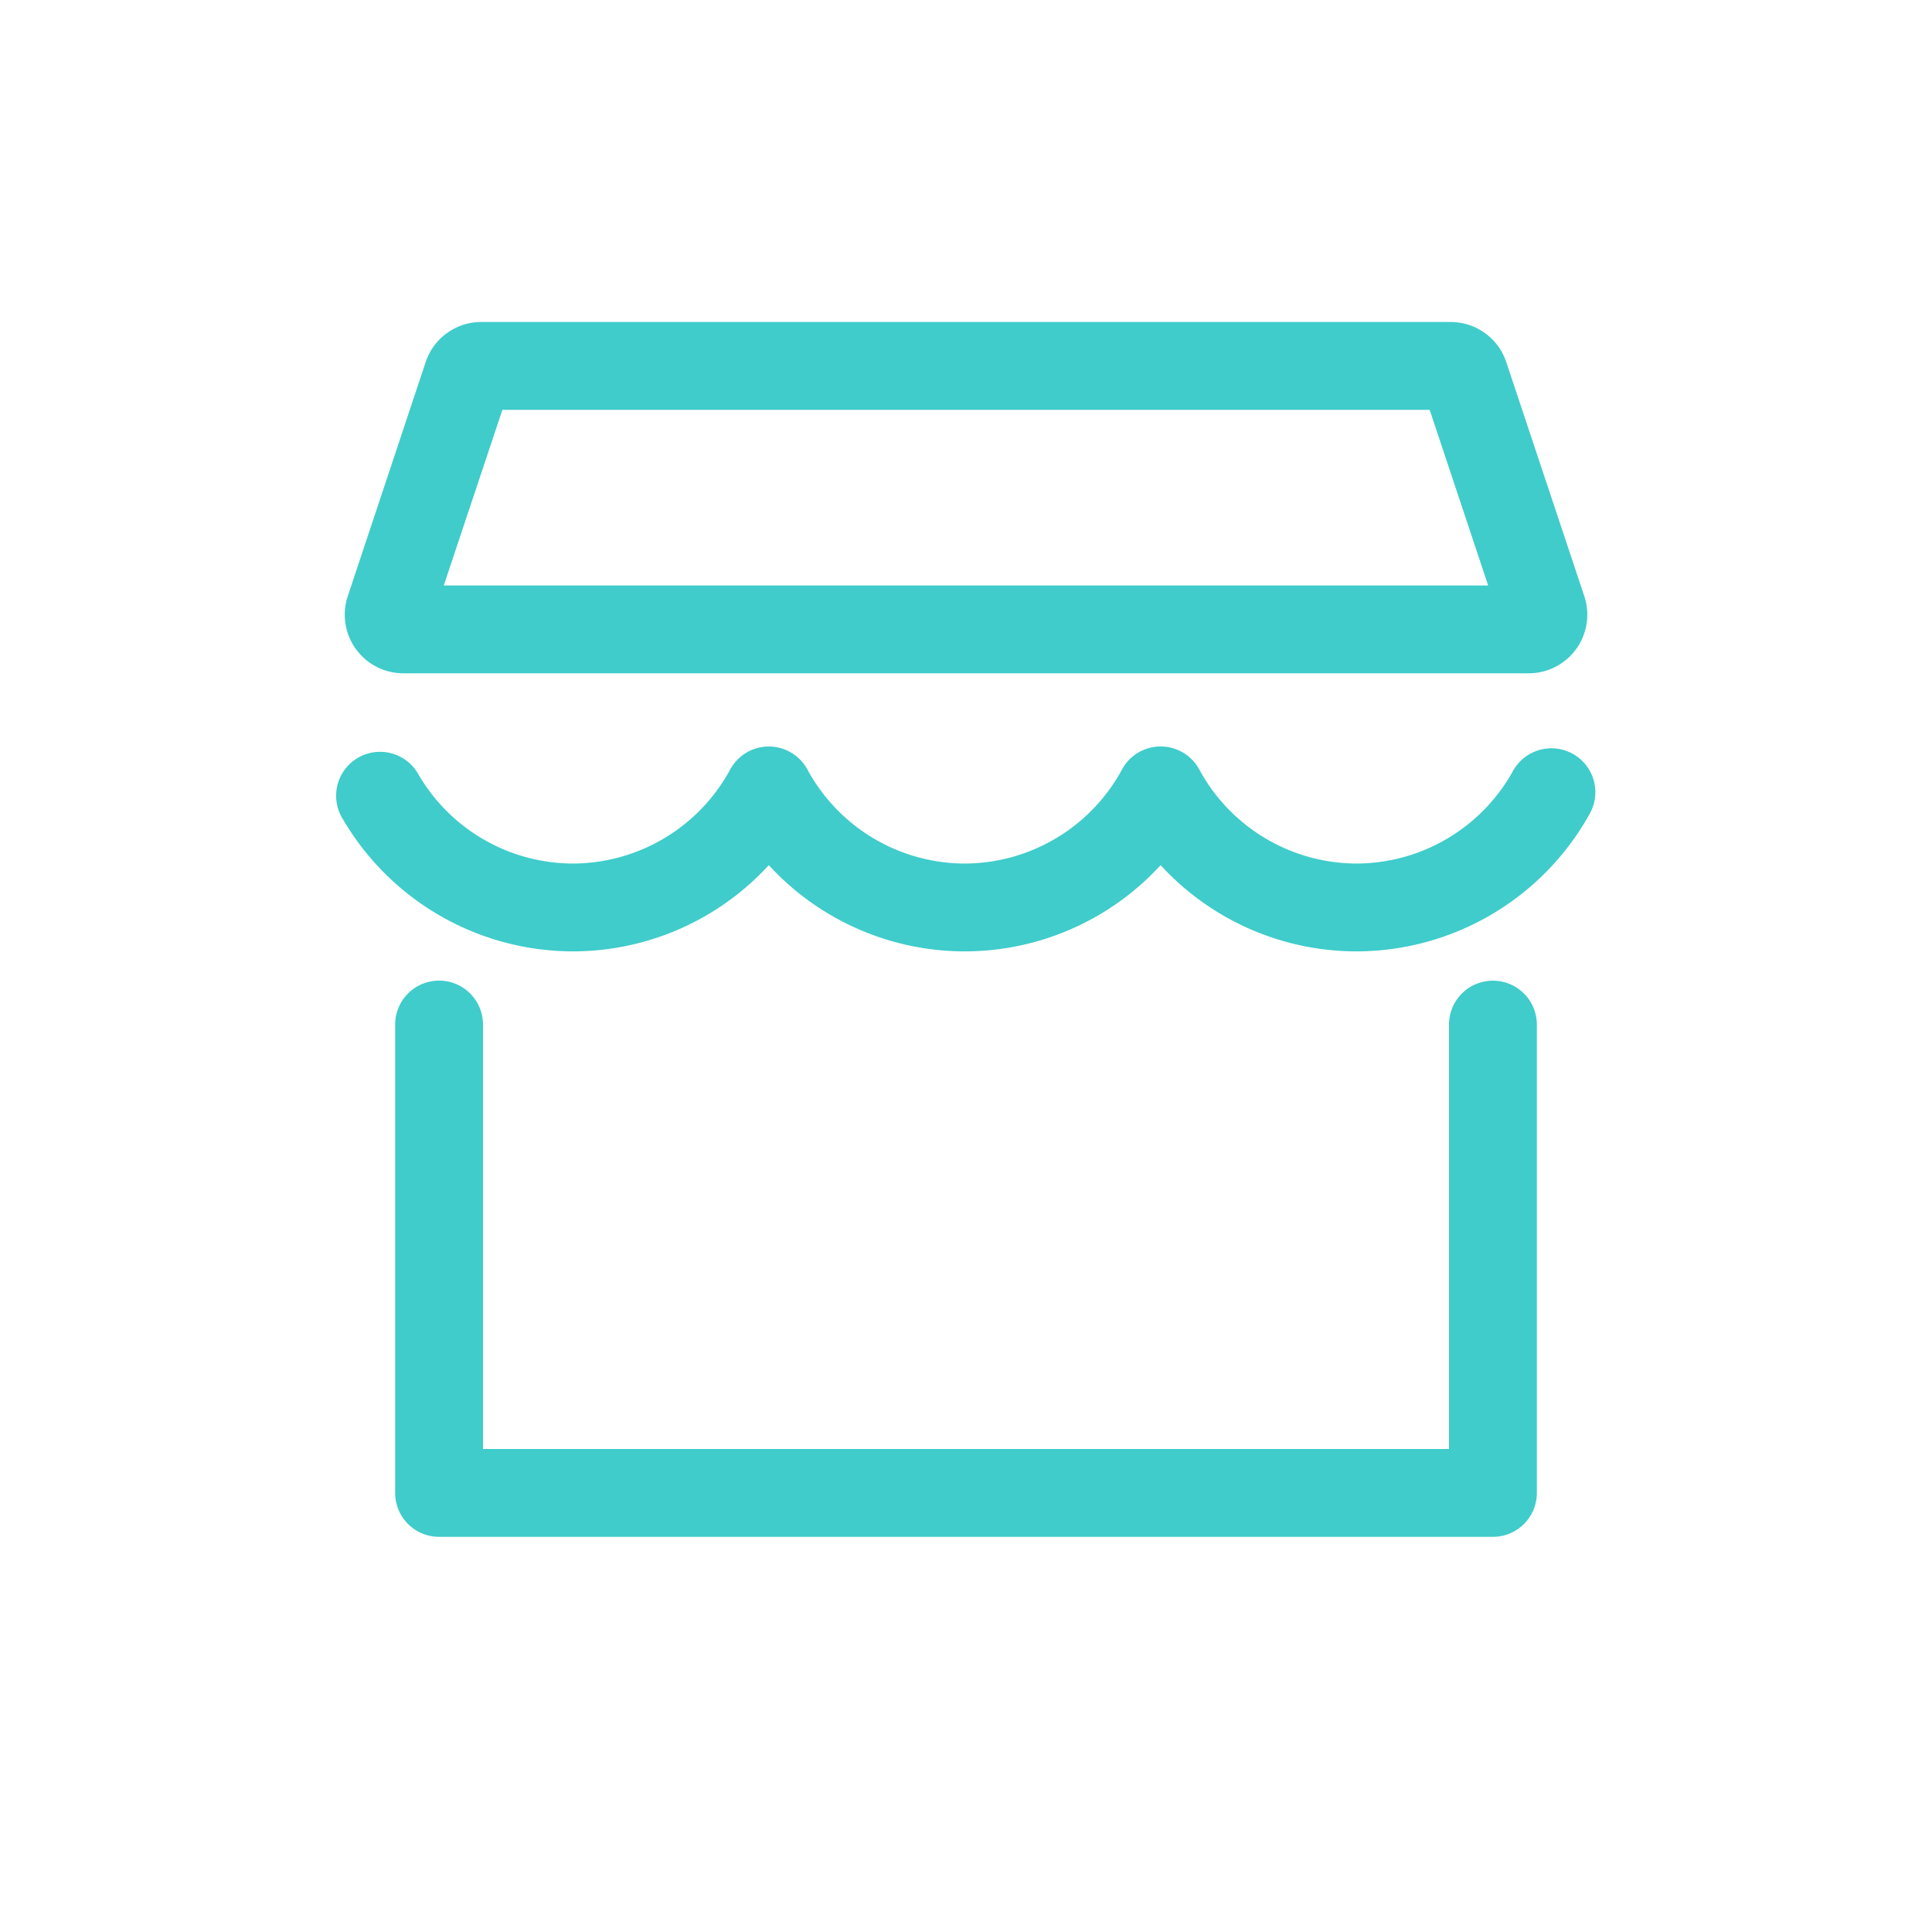 <?xml version="1.0" standalone="no"?><!DOCTYPE svg PUBLIC "-//W3C//DTD SVG 1.1//EN" "http://www.w3.org/Graphics/SVG/1.1/DTD/svg11.dtd"><svg t="1573636370105" class="icon" viewBox="0 0 1024 1024" version="1.1" xmlns="http://www.w3.org/2000/svg" p-id="9116" xmlns:xlink="http://www.w3.org/1999/xlink" width="200" height="200"><defs><style type="text/css"></style></defs><path d="M255.078 170.667h513.843a31.061 31.061 0 0 1 29.423 21.231l41.37 124.109a31.061 31.061 0 0 1-29.423 40.858H213.675A31.061 31.061 0 0 1 184.32 316.006L225.621 191.898A31.061 31.061 0 0 1 255.078 170.667z m11.196 46.558l-31.061 93.082h553.54L757.76 217.225H266.274zM768 768v-224.939a23.279 23.279 0 1 1 46.558 0v248.218a23.279 23.279 0 0 1-23.279 23.279H232.721a23.279 23.279 0 0 1-23.279-23.279v-248.252a23.279 23.279 0 1 1 46.558 0V768h512z m-256.683-263.748a140.971 140.971 0 0 1-103.834-45.705 140.971 140.971 0 0 1-103.834 45.705 141.517 141.517 0 0 1-121.993-70.212 23.279 23.279 0 1 1 40.107-23.62 94.993 94.993 0 0 0 81.886 47.275 95.095 95.095 0 0 0 83.422-49.937 23.279 23.279 0 0 1 40.823 0 95.095 95.095 0 0 0 83.422 49.937 95.095 95.095 0 0 0 83.422-49.937 23.279 23.279 0 0 1 40.858 0 95.095 95.095 0 0 0 83.422 49.937 95.061 95.061 0 0 0 82.944-49.152 23.279 23.279 0 1 1 40.653 22.699 141.619 141.619 0 0 1-123.597 73.011 140.971 140.971 0 0 1-103.868-45.705 140.971 140.971 0 0 1-103.834 45.705z" fill="#3fcccb" p-id="9117"></path></svg>